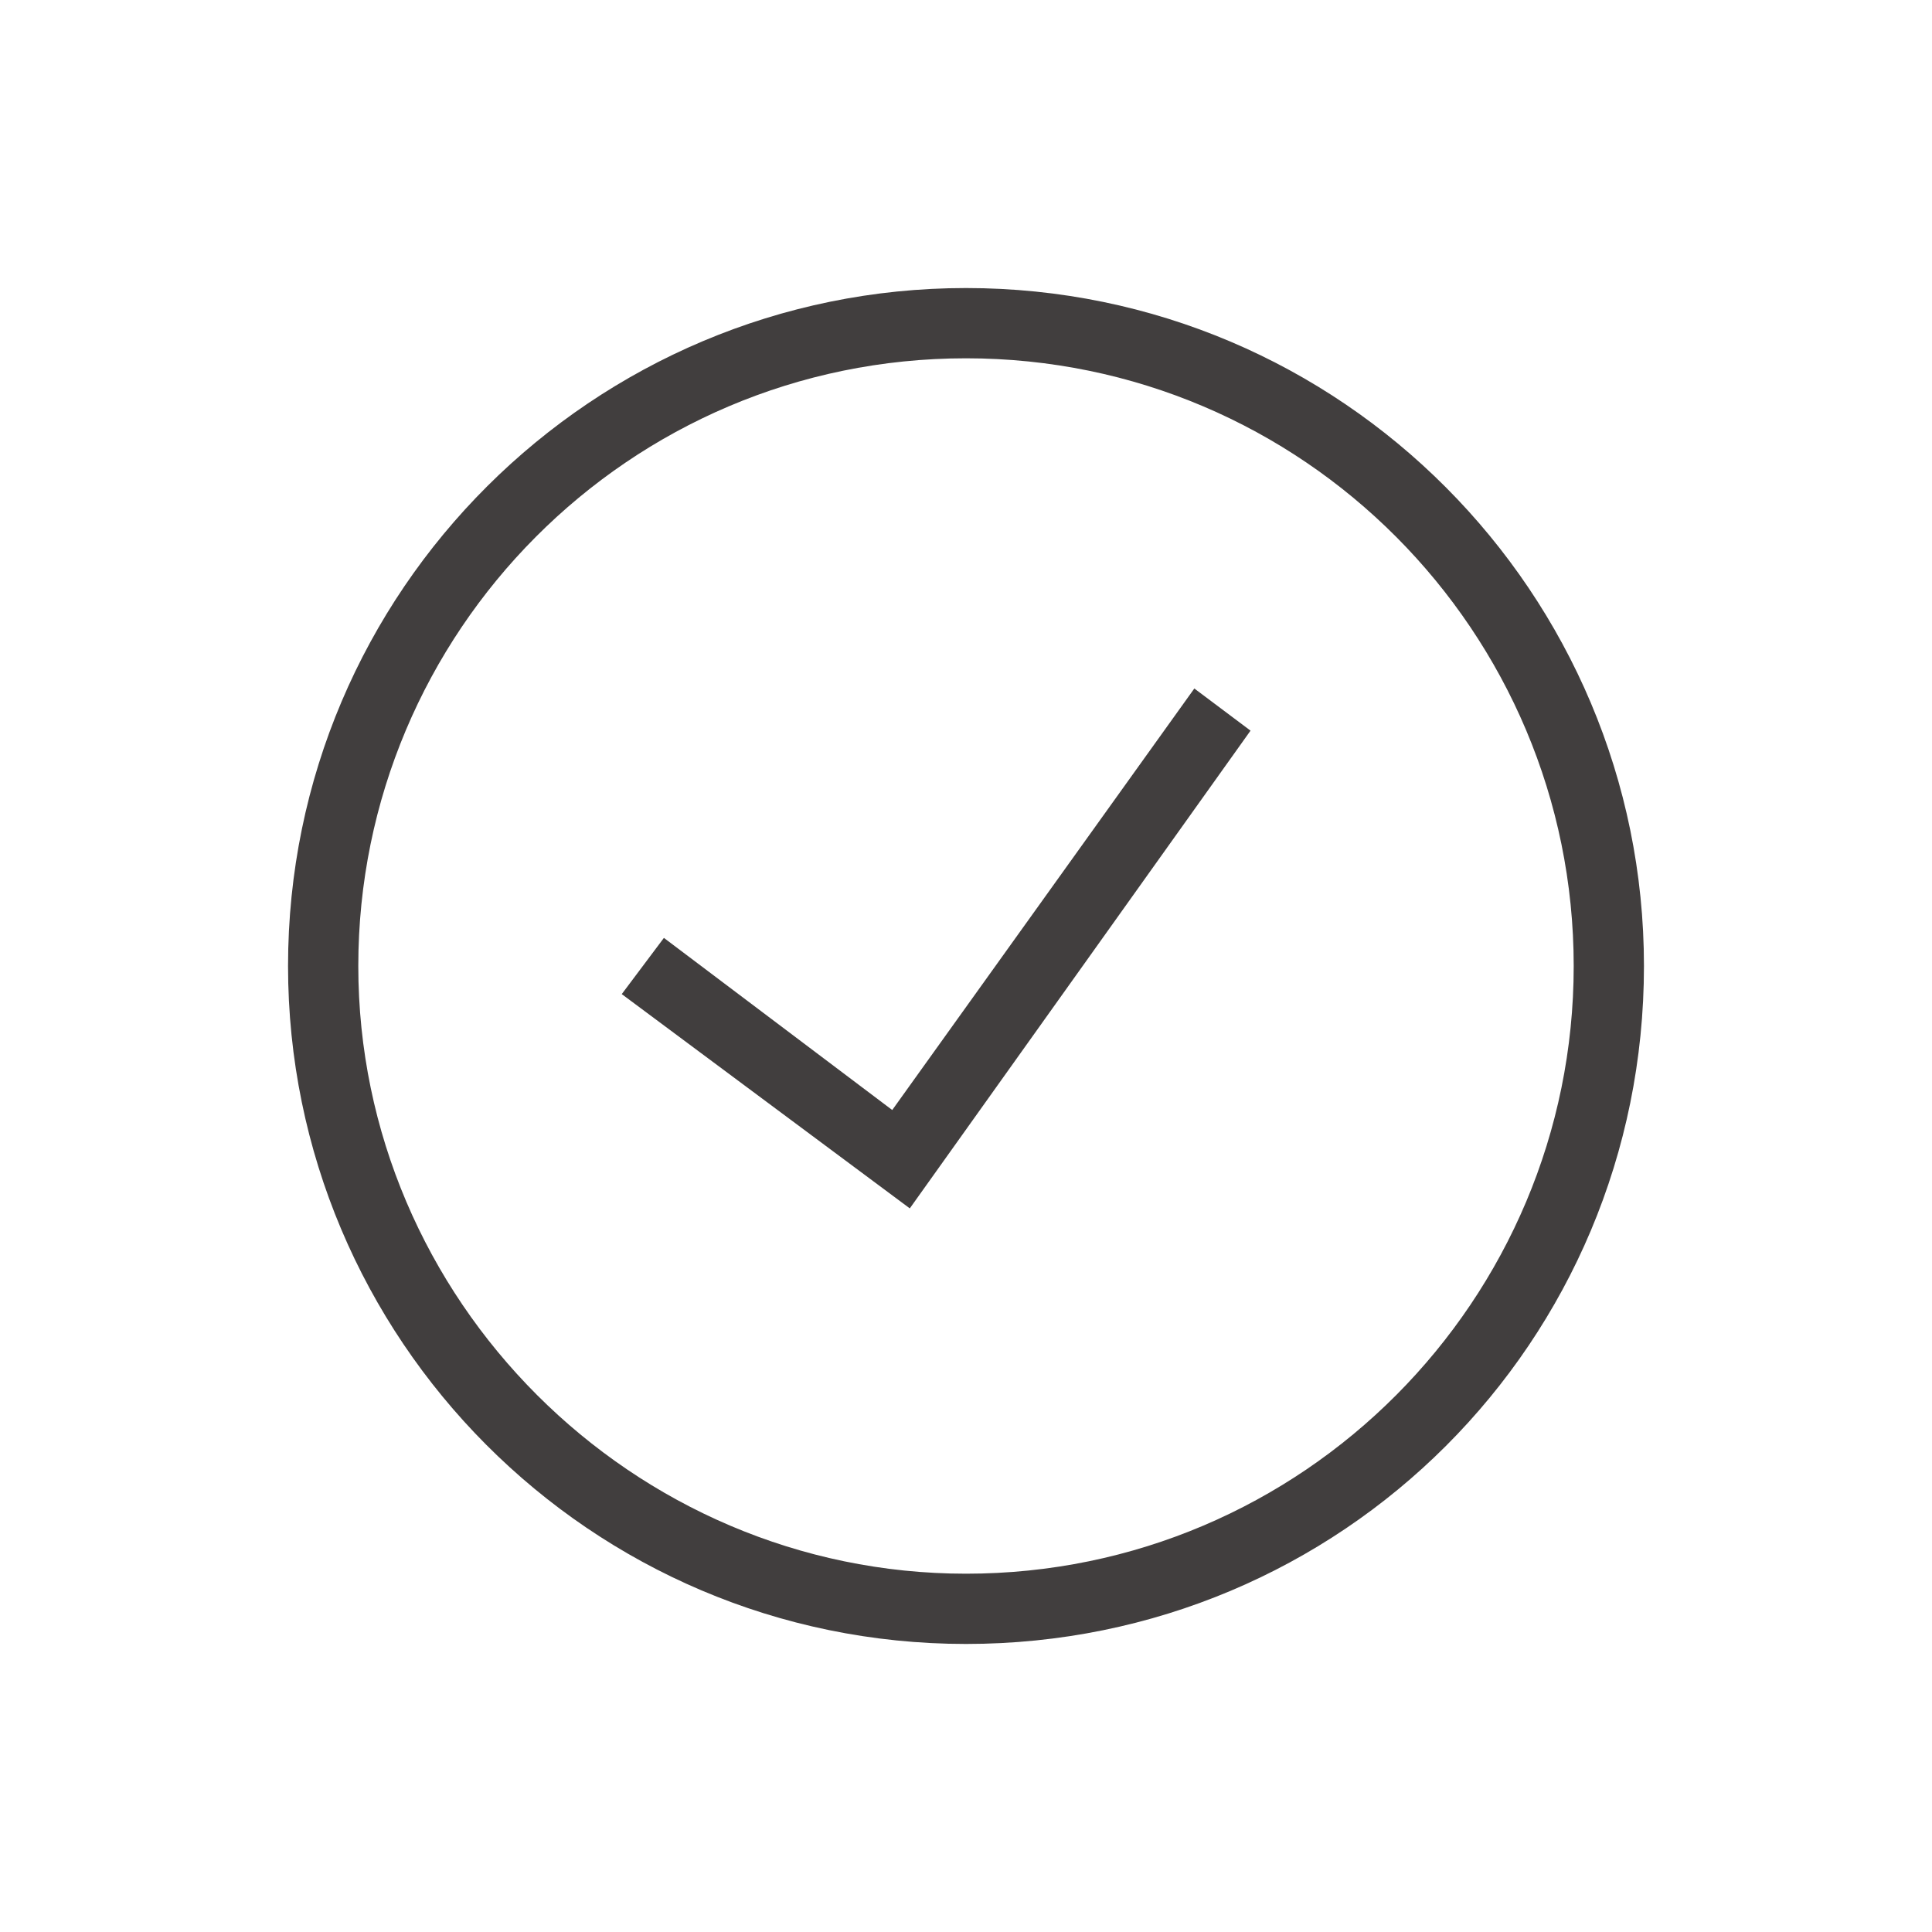 <svg width="55" height="55" viewBox="0 0 55 55" xmlns="http://www.w3.org/2000/svg"><path fill="#413e3e" d="M27.5,46.8c-10.7,0-19.3-8.7-19.3-19.3c0-10.7,8.7-19.3,19.3-19.3c10.7,0,19.3,8.7,19.3,19.3C46.8,38.2,38.2,46.8,27.5,46.8z M27.5,10.2c-9.6,0-17.3,7.8-17.3,17.3s7.8,17.3,17.3,17.3c9.6,0,17.3-7.8,17.3-17.3S37.1,10.2,27.5,10.2z M25.9,34.4l-8.2-6.1l1.2-1.6l6.5,4.9l8.6-12l1.6,1.2L25.9,34.4z"/></svg>